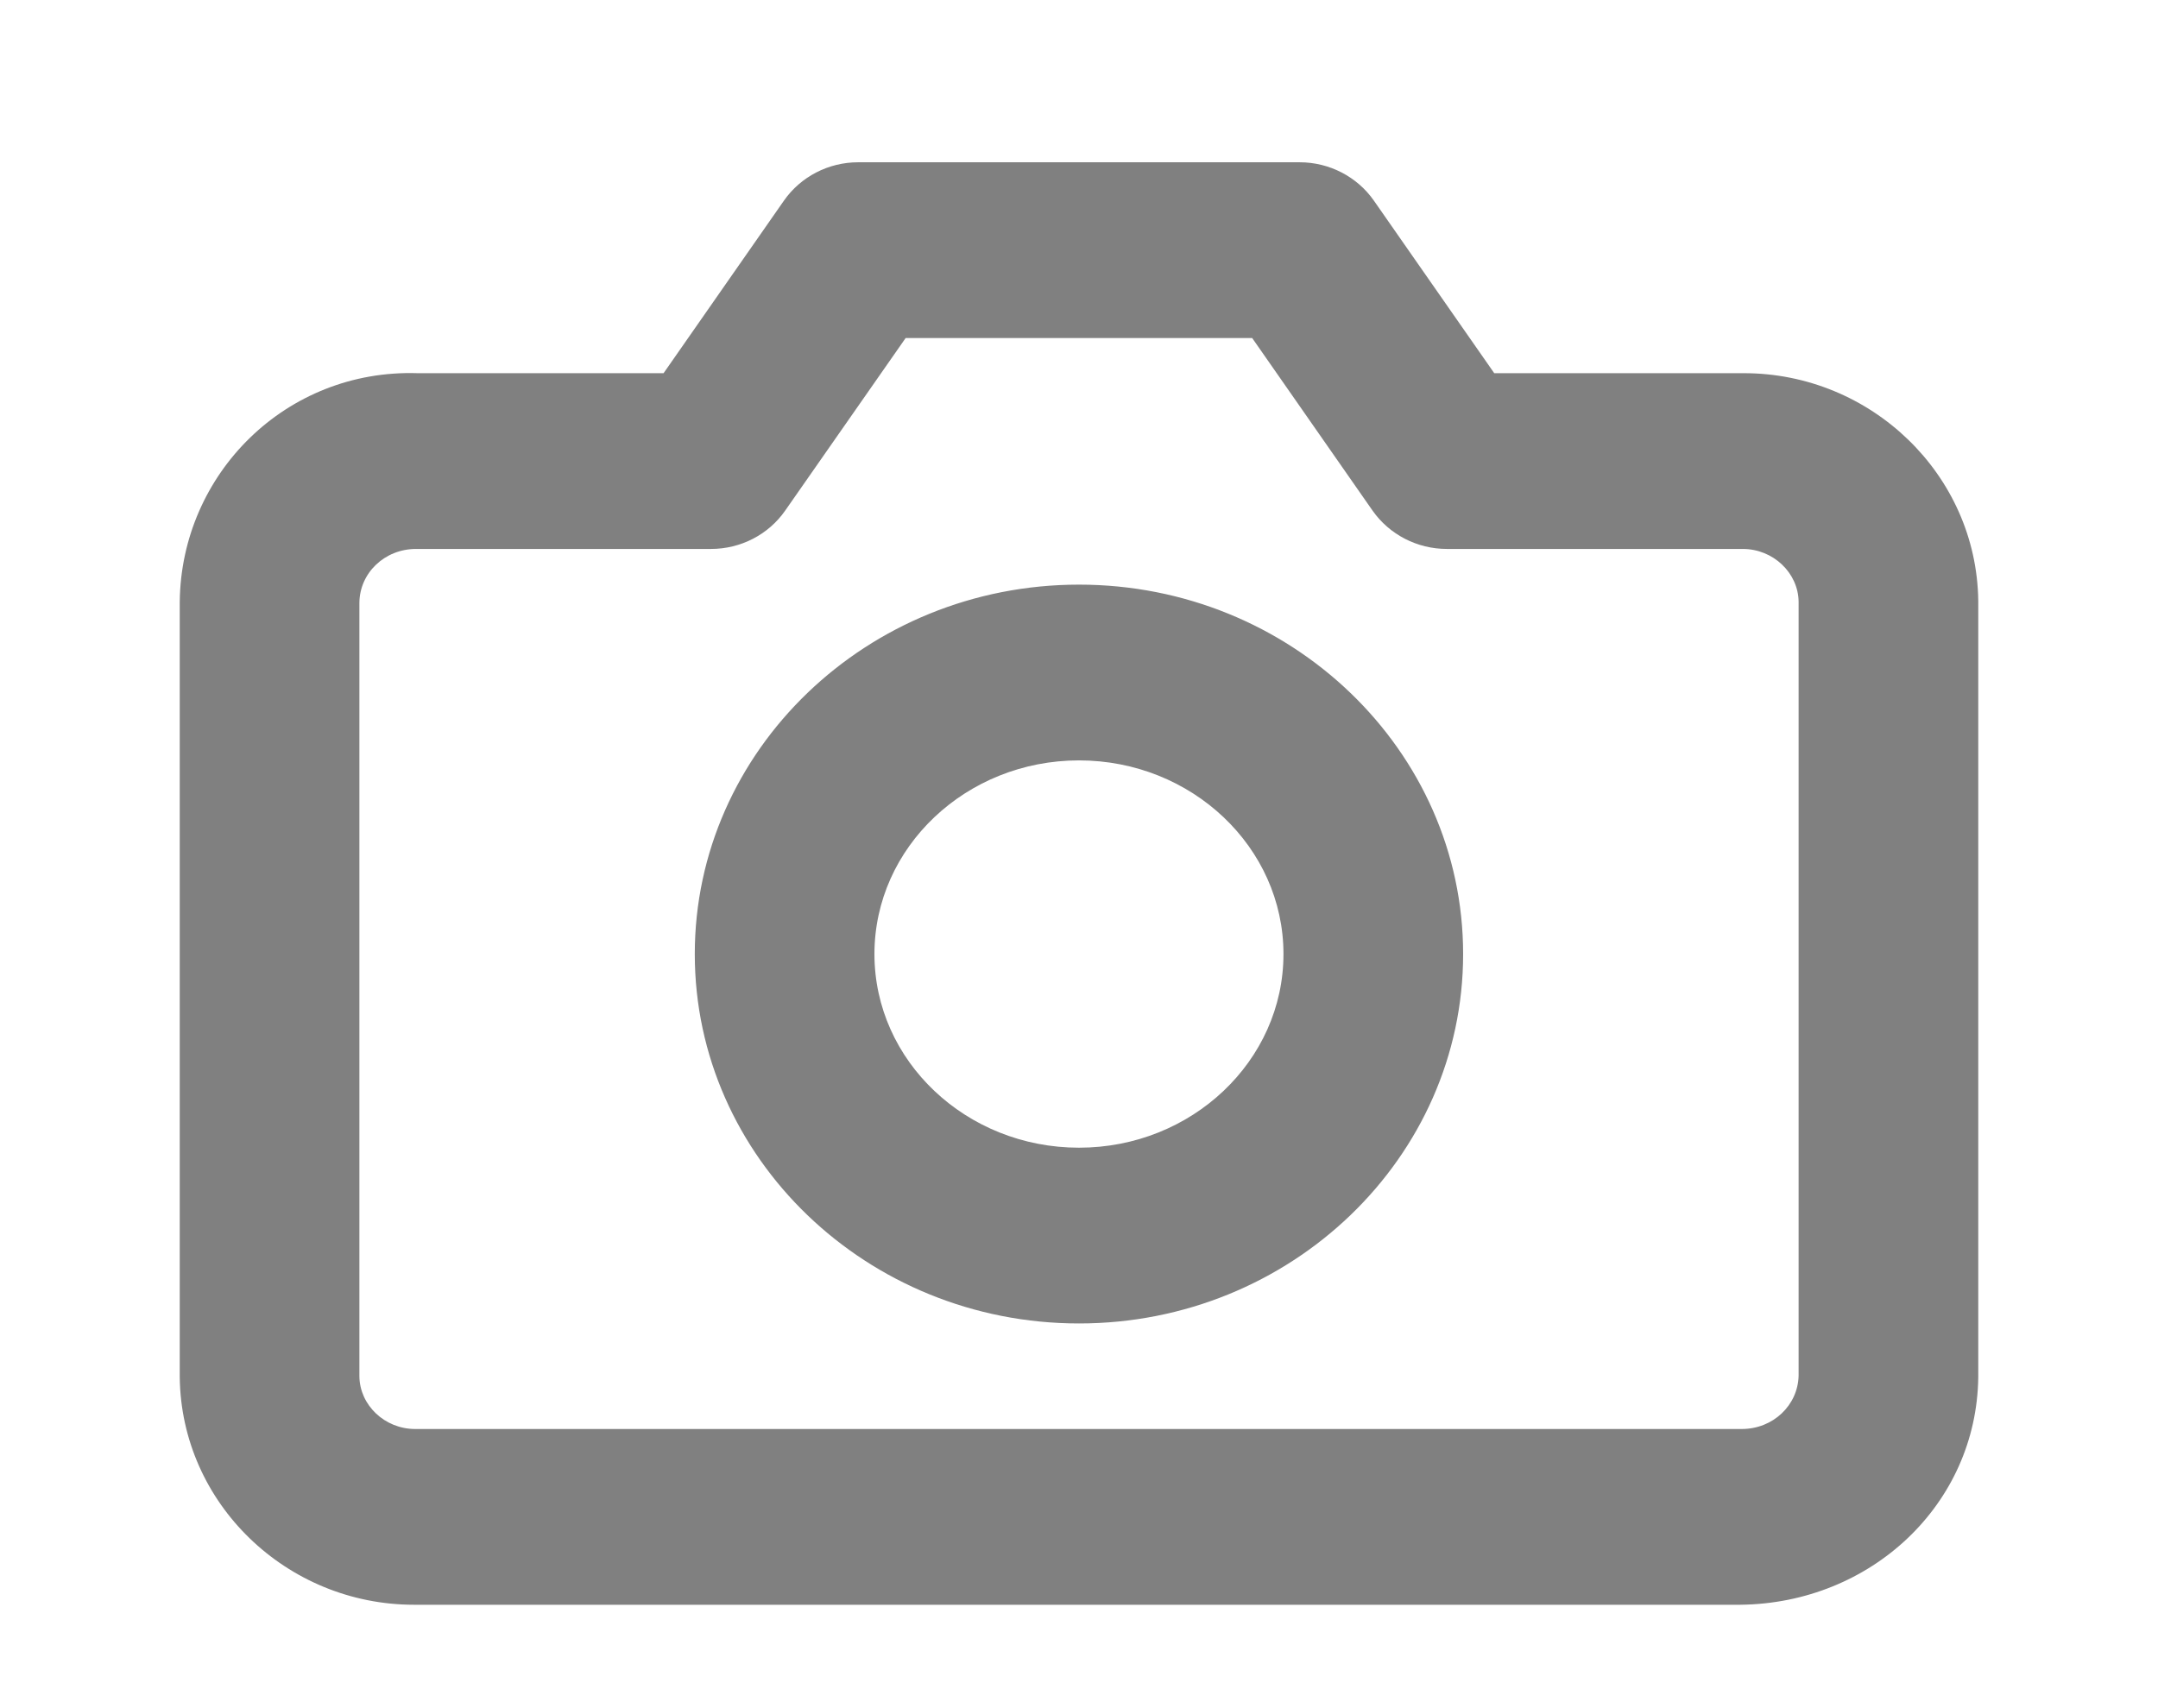 ﻿<svg version="1.1" xmlns="http://www.w3.org/2000/svg" xmlns:xlink="http://www.w3.org/1999/xlink" width="24" height="19"><defs/><g><path fill="rgb(128,128,128)" stroke="none" paint-order="stroke fill markers" fill-rule="evenodd" d=" M 4.605 17.85 C 3.187 17.85 2.016 16.722 1.999 15.321 C 1.999 15.321 1.999 6.692 1.999 6.692 C 2.015 5.27 3.181 4.104 4.645 4.151 C 4.645 4.151 7.38 4.151 7.38 4.151 C 7.38 4.151 8.719 2.231 8.719 2.231 C 8.905 1.965 9.214 1.805 9.544 1.805 C 9.544 1.805 14.454 1.805 14.454 1.805 C 14.783 1.805 15.093 1.965 15.279 2.231 C 15.279 2.231 16.618 4.151 16.618 4.151 C 16.618 4.151 19.364 4.151 19.364 4.151 C 19.373 4.151 19.384 4.151 19.394 4.151 C 20.81 4.151 21.982 5.279 22.001 6.68 C 22.001 6.68 22.001 15.309 22.001 15.309 C 22.001 15.313 22.001 15.318 22.001 15.322 C 21.982 16.732 20.81 17.835 19.354 17.85 C 19.354 17.85 4.634 17.85 4.634 17.85 C 4.624 17.85 4.615 17.85 4.605 17.85 Z M 4.627 6.106 C 4.278 6.106 4 6.373 3.997 6.704 C 3.997 6.704 3.997 15.309 3.997 15.309 C 4 15.629 4.278 15.895 4.617 15.895 C 4.618 15.895 4.621 15.895 4.623 15.895 C 4.623 15.895 19.365 15.895 19.365 15.895 C 19.367 15.895 19.37 15.895 19.371 15.895 C 19.719 15.895 19.996 15.631 20.003 15.301 C 20.003 15.301 20.003 6.692 20.003 6.692 C 19.999 6.373 19.721 6.106 19.382 6.106 C 19.38 6.106 19.377 6.106 19.375 6.106 C 19.375 6.106 16.091 6.106 16.091 6.106 C 15.761 6.106 15.452 5.946 15.265 5.68 C 15.265 5.68 13.926 3.76 13.926 3.76 C 13.926 3.76 10.072 3.76 10.072 3.76 C 10.072 3.76 8.732 5.68 8.732 5.68 C 8.547 5.946 8.238 6.106 7.908 6.106 C 7.908 6.106 4.634 6.106 4.634 6.106 C 4.632 6.106 4.629 6.106 4.627 6.106 Z M 21.002 15.309 C 21.002 15.309 21.011 15.309 21.011 15.309 C 21.011 15.309 21.002 15.309 21.002 15.309 Z M 12 14.721 C 9.644 14.721 7.727 12.878 7.727 10.612 C 7.727 8.346 9.644 6.503 12 6.503 C 14.355 6.503 16.272 8.346 16.272 10.612 C 16.272 12.878 14.355 14.721 12 14.721 Z M 12 8.458 C 10.745 8.458 9.725 9.424 9.725 10.612 C 9.725 11.8 10.745 12.766 12 12.766 C 13.254 12.766 14.274 11.8 14.274 10.612 C 14.274 9.424 13.254 8.458 12 8.458 Z"/></g></svg>
